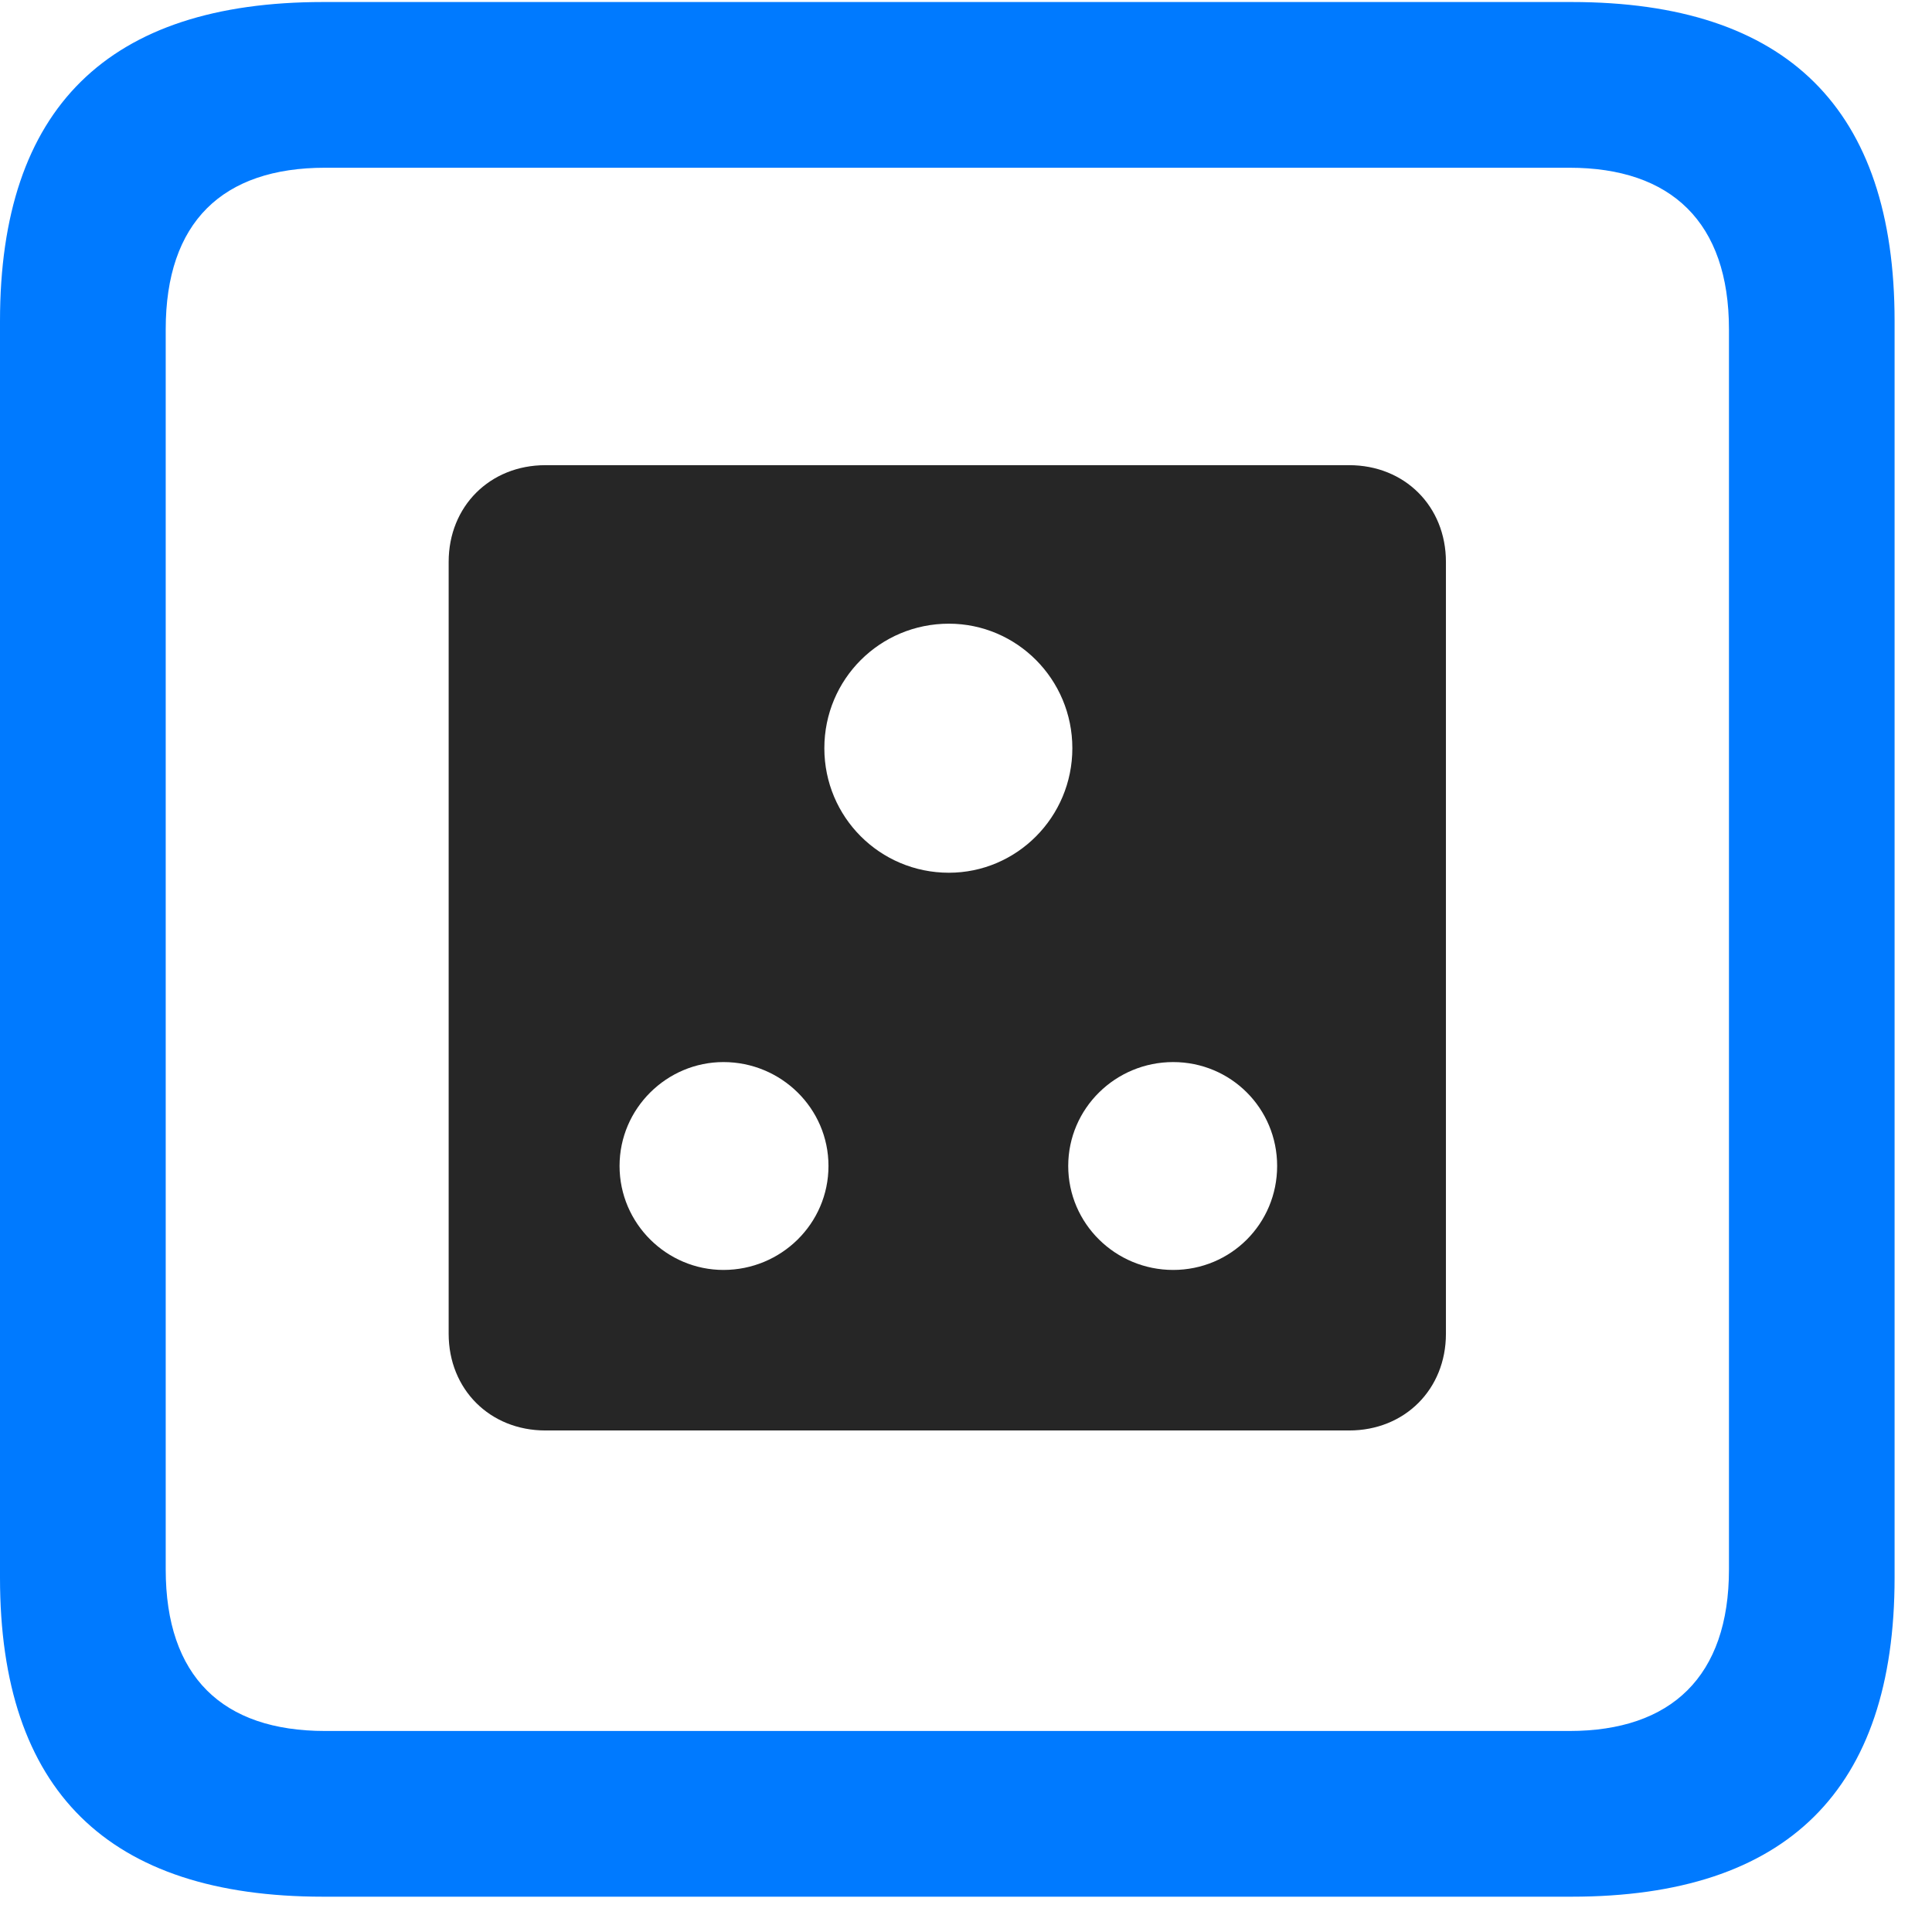 <svg width="22" height="22" viewBox="0 0 22 22" fill="none" xmlns="http://www.w3.org/2000/svg">
<path d="M3.68 21.598H17.895C20.355 21.598 21.574 20.379 21.574 17.965V3.656C21.574 1.242 20.355 0.023 17.895 0.023H3.68C1.23 0.023 0 1.23 0 3.656V17.965C0 20.391 1.23 21.598 3.68 21.598ZM3.703 19.711C2.531 19.711 1.887 19.09 1.887 17.871V3.75C1.887 2.531 2.531 1.91 3.703 1.91H17.871C19.031 1.91 19.688 2.531 19.688 3.75V17.871C19.688 19.09 19.031 19.711 17.871 19.711H3.703Z" fill="#007AFF"/>
<path d="M6.211 16.289H15.363C15.996 16.289 16.465 15.82 16.465 15.188V6.398C16.465 5.766 15.996 5.297 15.363 5.297H6.211C5.578 5.297 5.109 5.766 5.109 6.398V15.188C5.109 15.82 5.578 16.289 6.211 16.289ZM10.805 9.938C10.02 9.938 9.387 9.305 9.387 8.52C9.387 7.734 10.02 7.102 10.805 7.102C11.578 7.102 12.211 7.734 12.211 8.52C12.211 9.305 11.578 9.938 10.805 9.938ZM8.238 14.461C7.594 14.461 7.055 13.934 7.055 13.277C7.055 12.621 7.594 12.094 8.238 12.094C8.895 12.094 9.434 12.621 9.434 13.277C9.434 13.934 8.895 14.461 8.238 14.461ZM13.359 14.461C12.703 14.461 12.164 13.934 12.164 13.277C12.164 12.621 12.703 12.094 13.359 12.094C14.016 12.094 14.543 12.621 14.543 13.277C14.543 13.934 14.016 14.461 13.359 14.461Z" fill="black" fill-opacity="0.85"/>
</svg>
